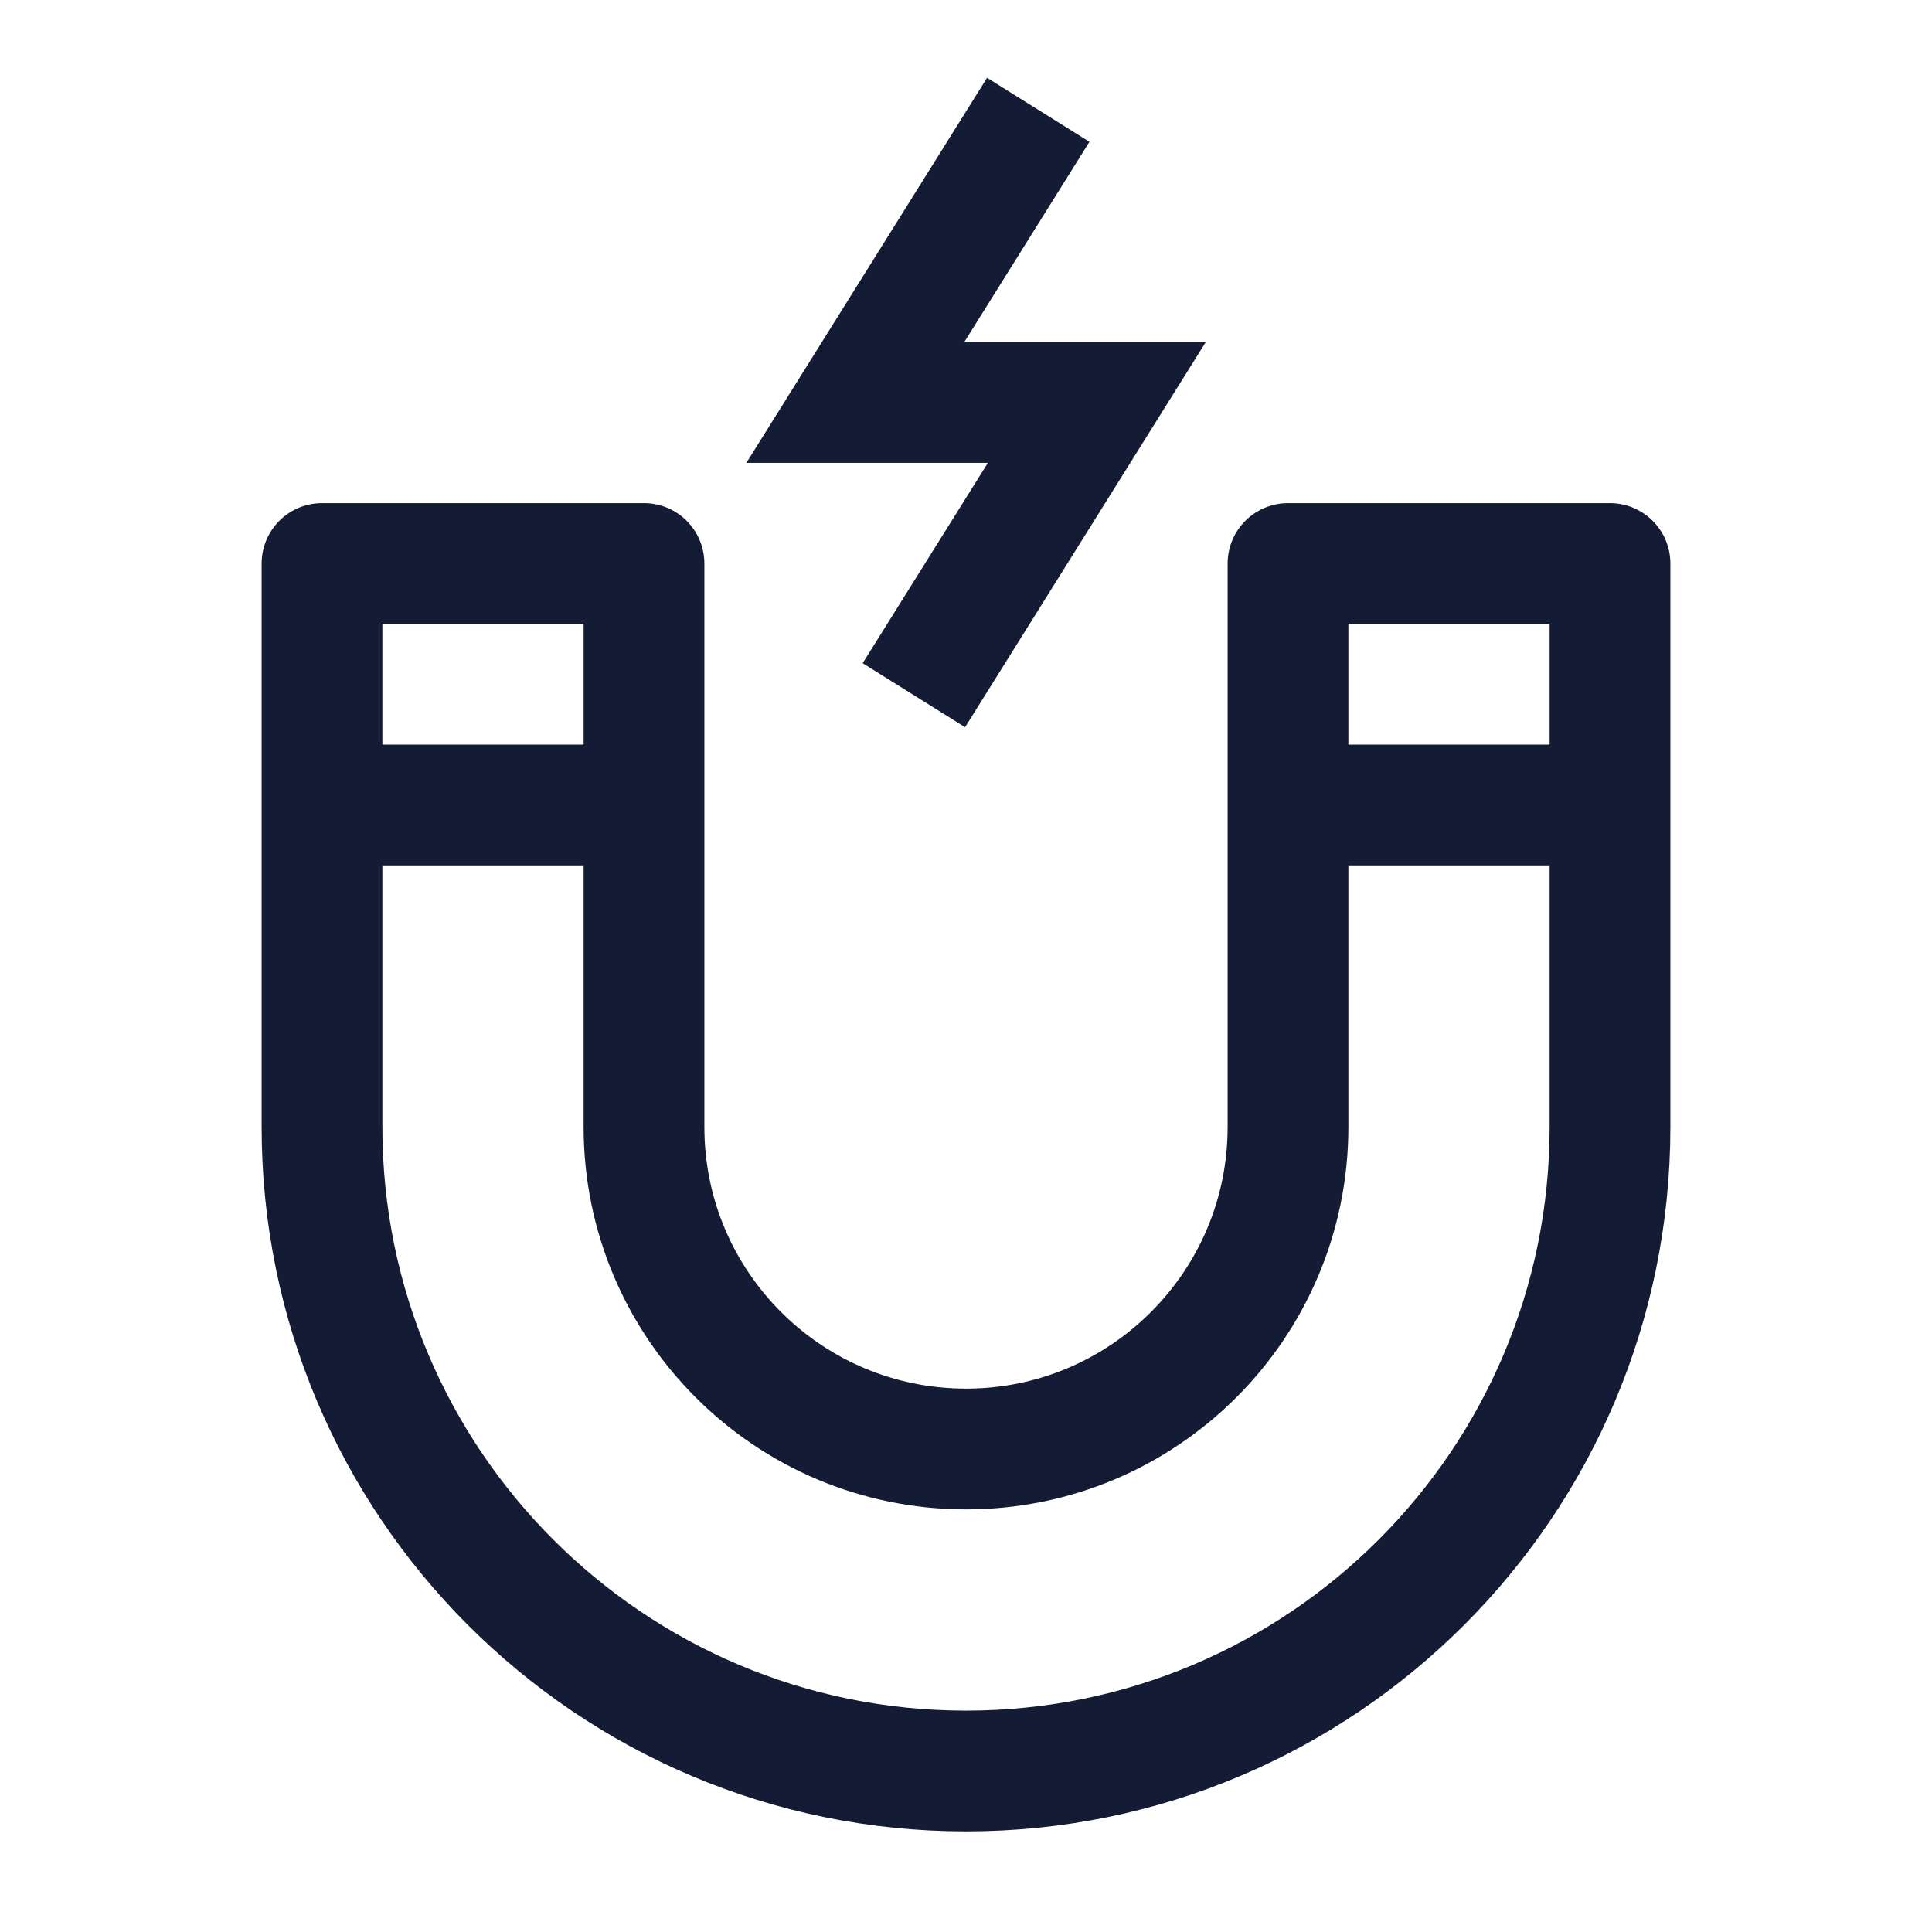 <svg width="24" height="24" viewBox="0 0 24 24" fill="none" xmlns="http://www.w3.org/2000/svg">
<path d="M16 10V7H20V10M16 10V14C16 16.209 14.209 18 12 18C9.791 18 8 16.209 8 14V10M16 10H20M20 10V14C20 18.418 16.418 22 12 22C7.582 22 4 18.418 4 14V10M8 10V7H4V10M8 10L4 10" stroke="#141B34" stroke-width="1.5" stroke-linecap="round" stroke-linejoin="round"/>
<path d="M12.5 2L10.625 5H13.625L11.75 8" stroke="#141B34" stroke-width="1.5" stroke-linecap="square"/>
</svg>
